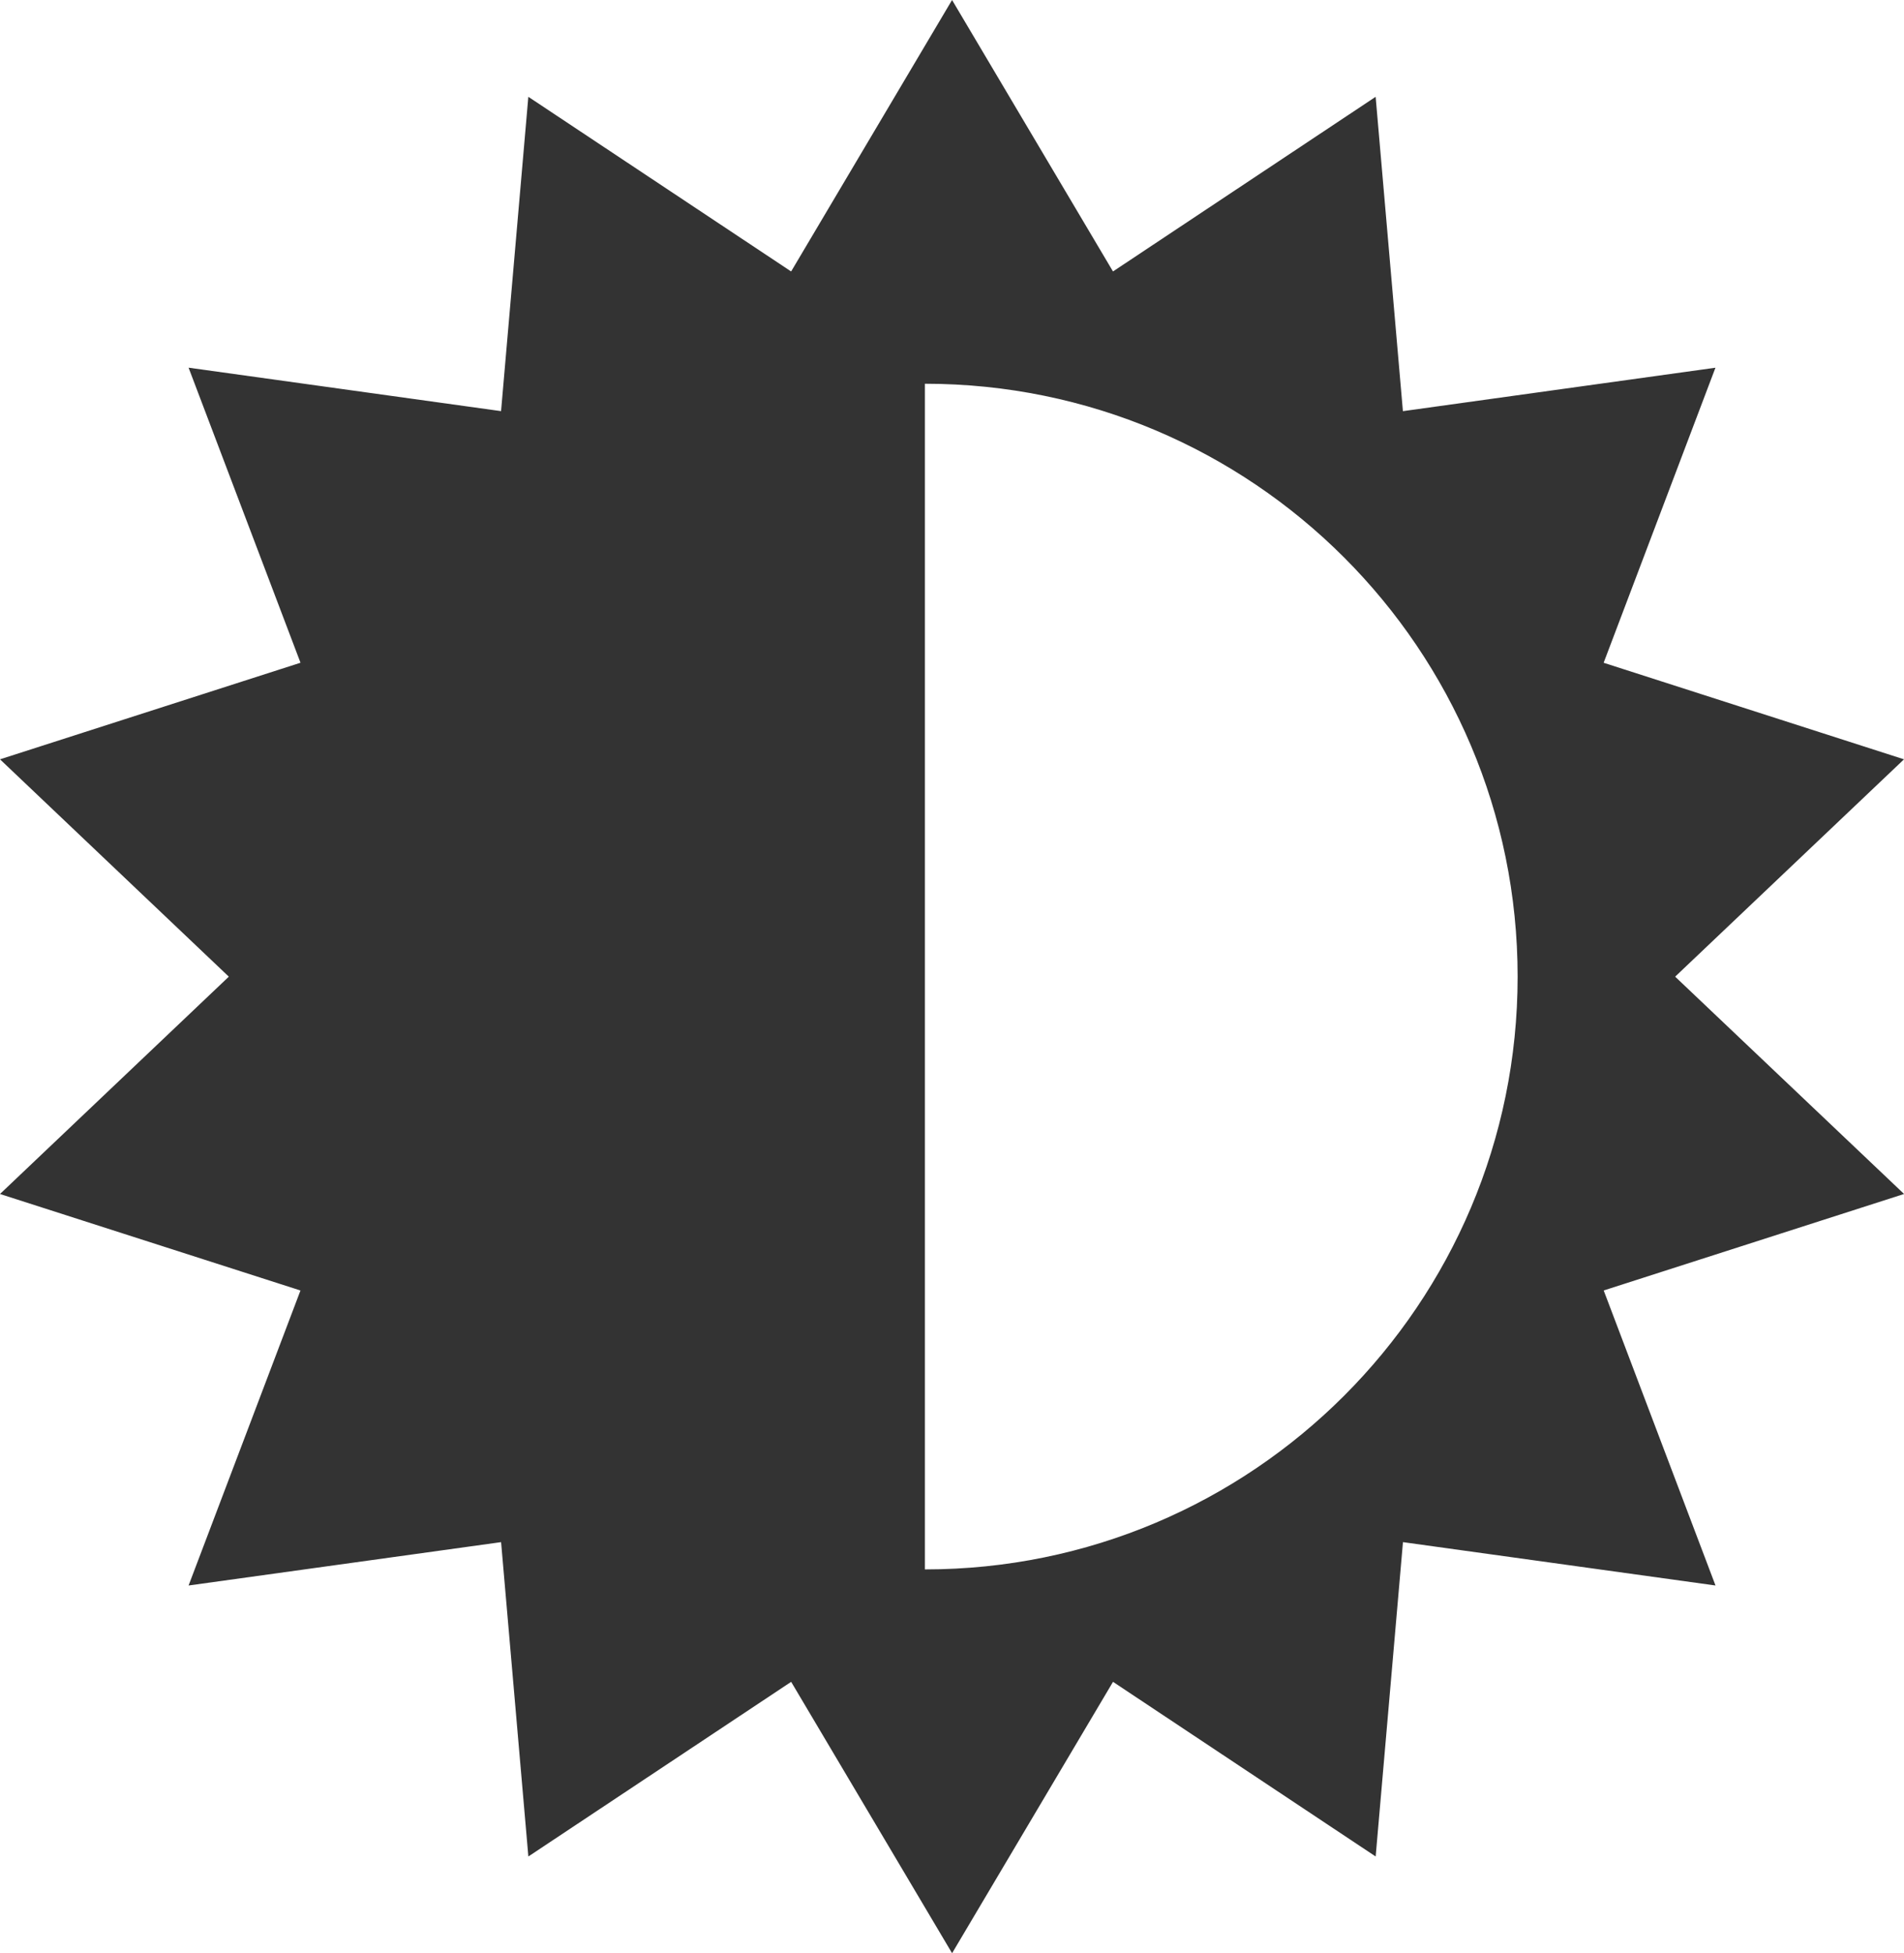 <?xml version="1.0" encoding="iso-8859-1"?>
<!-- Generator: Adobe Illustrator 17.0.0, SVG Export Plug-In . SVG Version: 6.00 Build 0)  -->
<!DOCTYPE svg PUBLIC "-//W3C//DTD SVG 1.1//EN" "http://www.w3.org/Graphics/SVG/1.1/DTD/svg11.dtd">
<svg version="1.1" xmlns="http://www.w3.org/2000/svg" xmlns:xlink="http://www.w3.org/1999/xlink" x="0px" y="0px"
	 width="65.344px" height="67.023px" viewBox="0 0 65.344 67.023" style="enable-background:new 0 0 65.344 67.023;"
	 xml:space="preserve">
<g id="_x31_0_device_access_brightness_medium">
	<path style="fill:#333333;" d="M57.49,33.514l7.854-7.458l-10.308-3.313l3.837-10.125l-10.726,1.491L47.211,3.322l-9.014,5.993
		L32.674,0l-5.523,9.315l-9.019-5.993l-0.936,10.786L6.472,12.617l3.841,10.125L0,26.056l7.853,7.458L0,40.972l10.312,3.311
		L6.472,54.406l10.725-1.488l0.936,10.787l9.019-5.993l5.523,9.312l5.523-9.312l9.014,5.993l0.937-10.787l10.726,1.488
		l-3.837-10.124l10.308-3.311L57.49,33.514z M31.742,53.854V13.168c11.236,0,20.342,9.109,20.342,20.346
		C52.084,44.748,42.979,53.854,31.742,53.854z"/>
</g>
<g id="&#x5716;&#x5C64;_1">
</g>
</svg>
